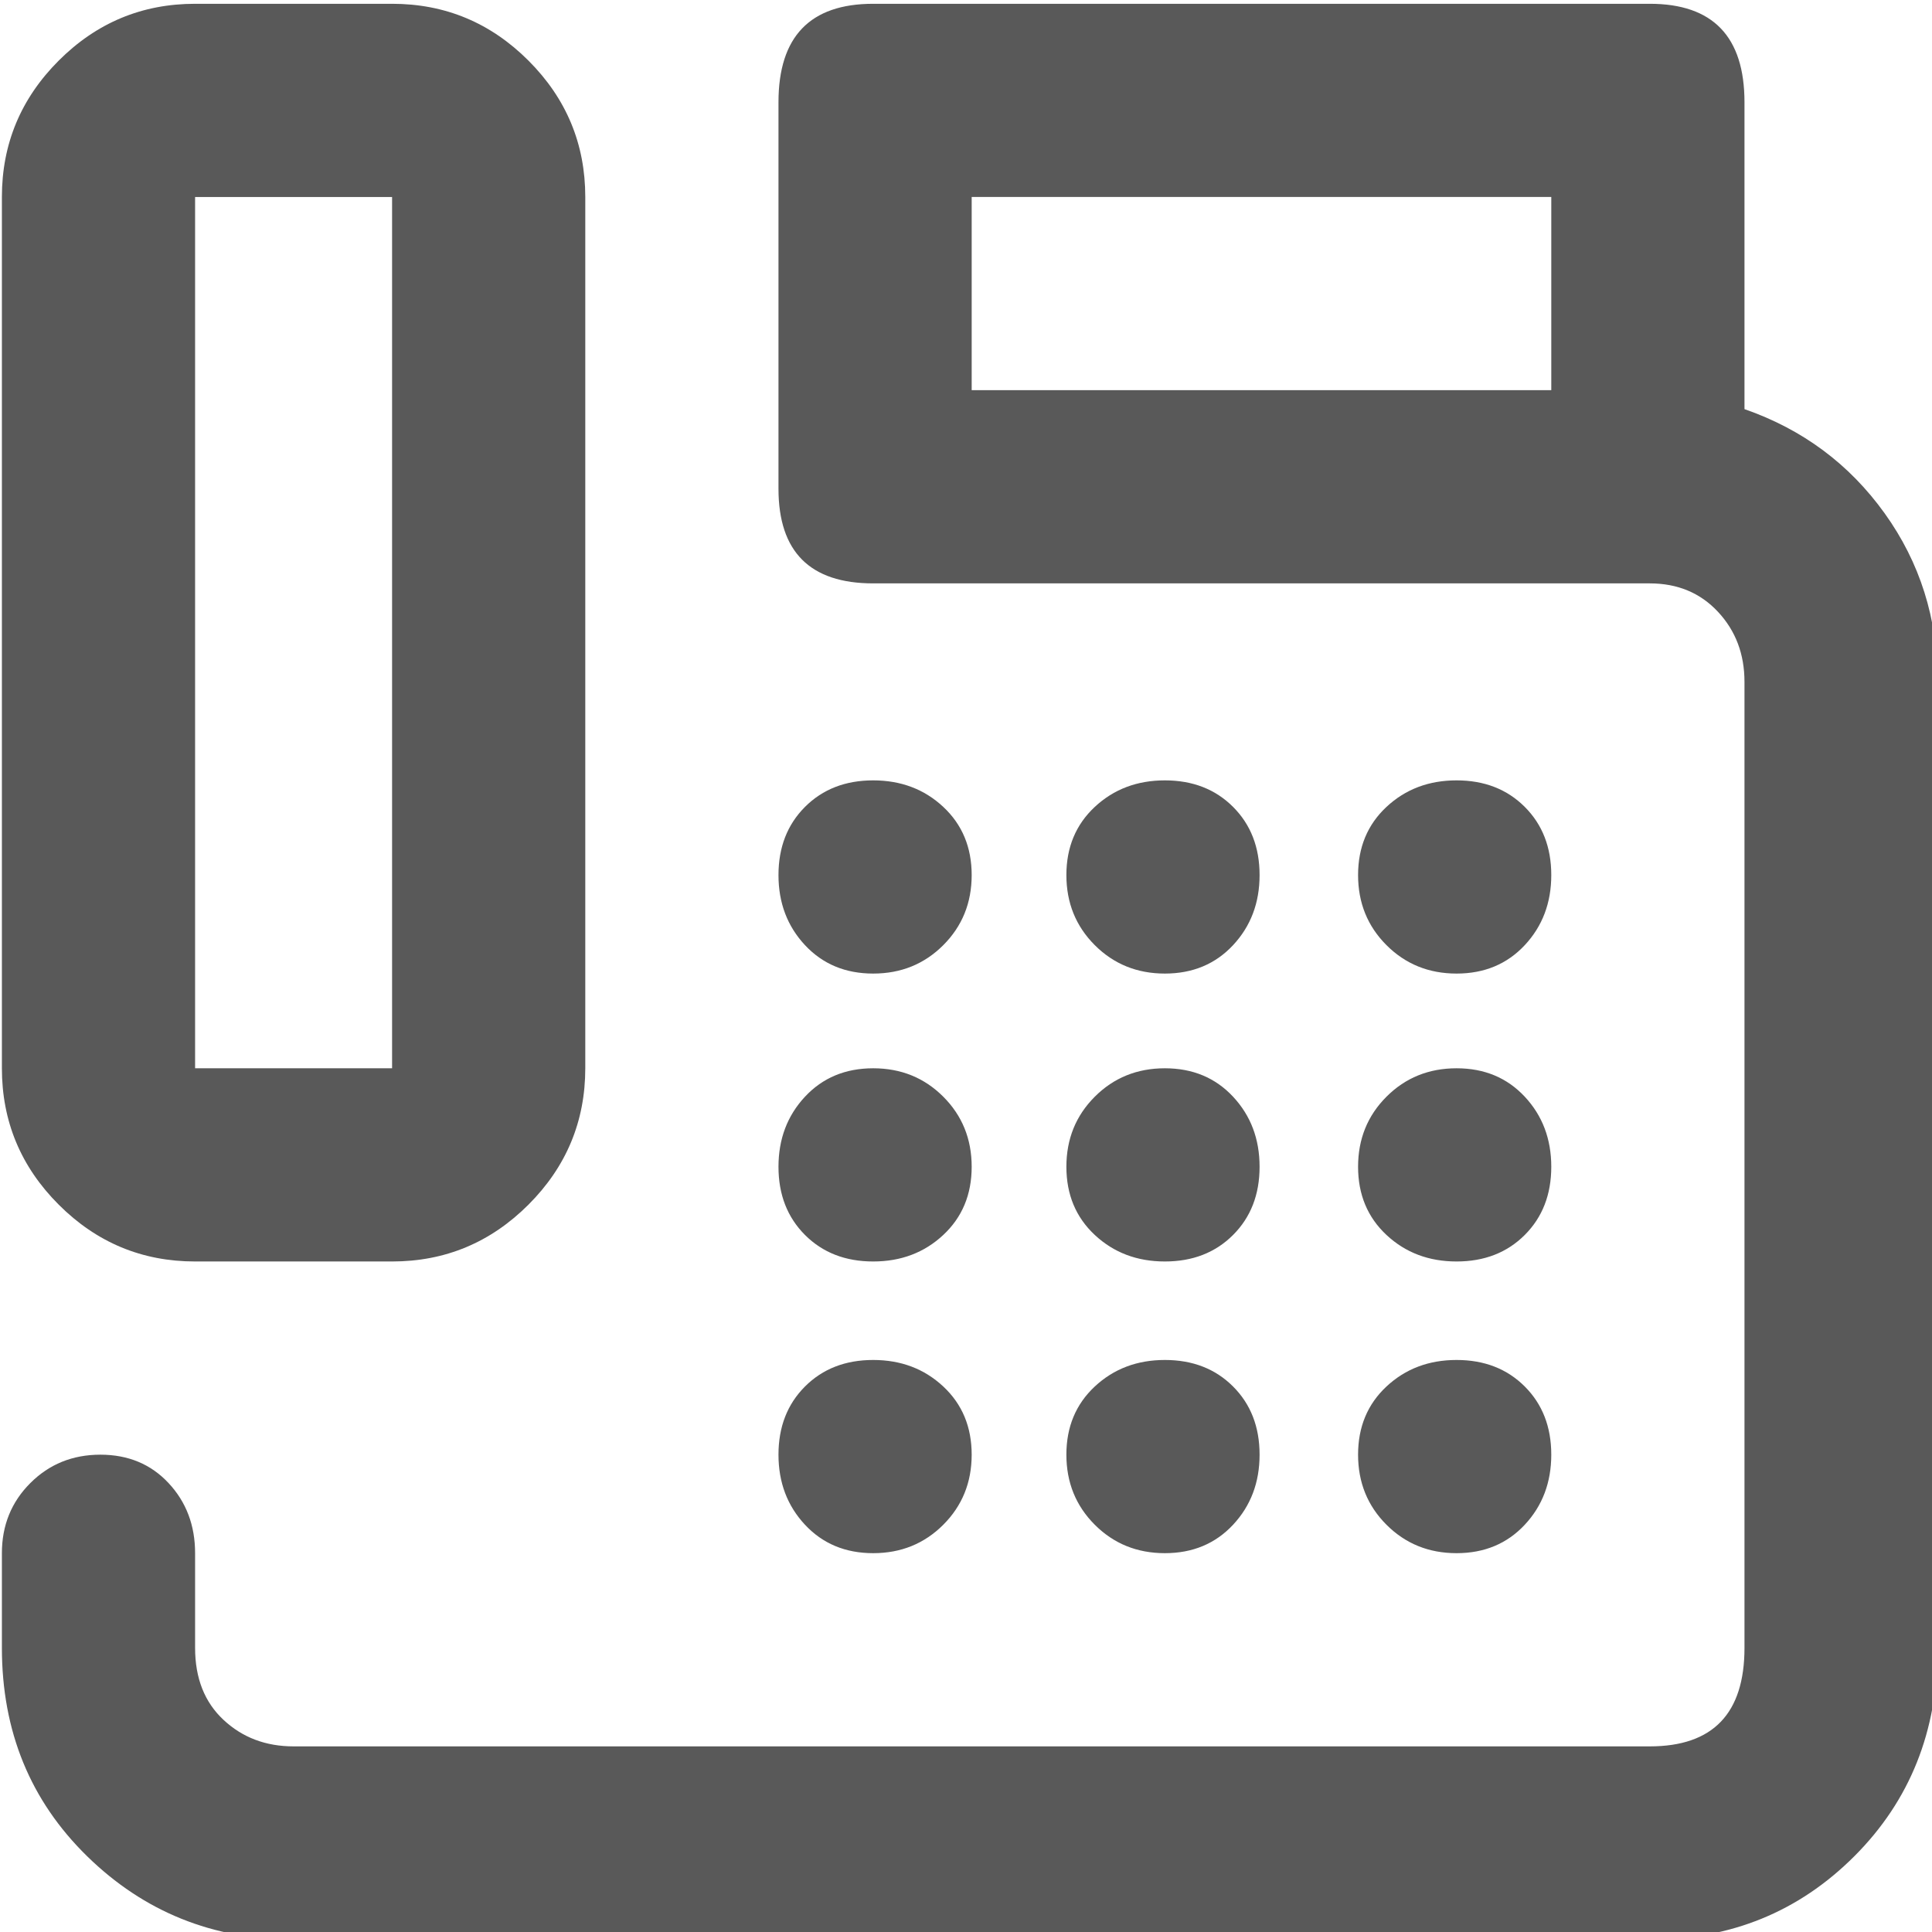 <svg xmlns="http://www.w3.org/2000/svg" version="1.1" xmlns:xlink="http://www.w3.org/1999/xlink" viewBox="0 0 510 510" preserveAspectRatio="xMidYMid">
                    <defs><style>.cls-1{fill:#595959;}</style></defs>
                    <title>fax-machine</title>
                    <g id="Layer_2" data-name="Layer 2"><g id="fax-machine">
                    <path class="cls-1" d="M460.5 108q23 8 37 27.5t14 44.5v255q0 33-22 55t-54 22h-358q-32 0-54.5-22T.5 435v-25q0-11 7.5-18.5t18.5-7.5 18 7.5 7 18.5v25q0 12 7.5 19t18.5 7h358q25 0 25-26V180q0-11-7-18.5t-18-7.5h-205q-25 0-25-25V27q0-26 25-26h205q25 0 25 26v81zm-51-56h-153v51h153V52zm-358 281q-21 0-36-15t-15-36V52q0-21 15-36t36-15h52q21 0 36 15t15 36v230q0 21-15 36t-36 15h-52zm0-51h52V52h-52v230zm179-76q11 0 18.5 7t7.5 18-7.5 18.5-18.5 7.5-18-7.5-7-18.5 7-18 18-7zm0 76q11 0 18.5 7.5t7.5 18.5-7.5 18-18.5 7-18-7-7-18 7-18.5 18-7.5zm77 0q11 0 18 7.5t7 18.5-7 18-18 7-18.5-7-7.5-18 7.5-18.5 18.5-7.5zm0-76q11 0 18 7t7 18-7 18.5-18 7.5-18.5-7.5-7.5-18.5 7.5-18 18.5-7zm77 0q11 0 18 7t7 18-7 18.5-18 7.5-18.5-7.5-7.5-18.5 7.5-18 18.5-7zm0 76q11 0 18 7.5t7 18.5-7 18-18 7-18.5-7-7.5-18 7.5-18.5 18.5-7.5zm-154 77q11 0 18.5 7t7.5 18-7.5 18.5-18.5 7.5-18-7.5-7-18.5 7-18 18-7zm77 0q11 0 18 7t7 18-7 18.5-18 7.5-18.5-7.5-7.5-18.5 7.5-18 18.5-7zm77 0q11 0 18 7t7 18-7 18.5-18 7.5-18.5-7.5-7.5-18.5 7.5-18 18.5-7z"></path>
                    </g></g>
                    </svg>
